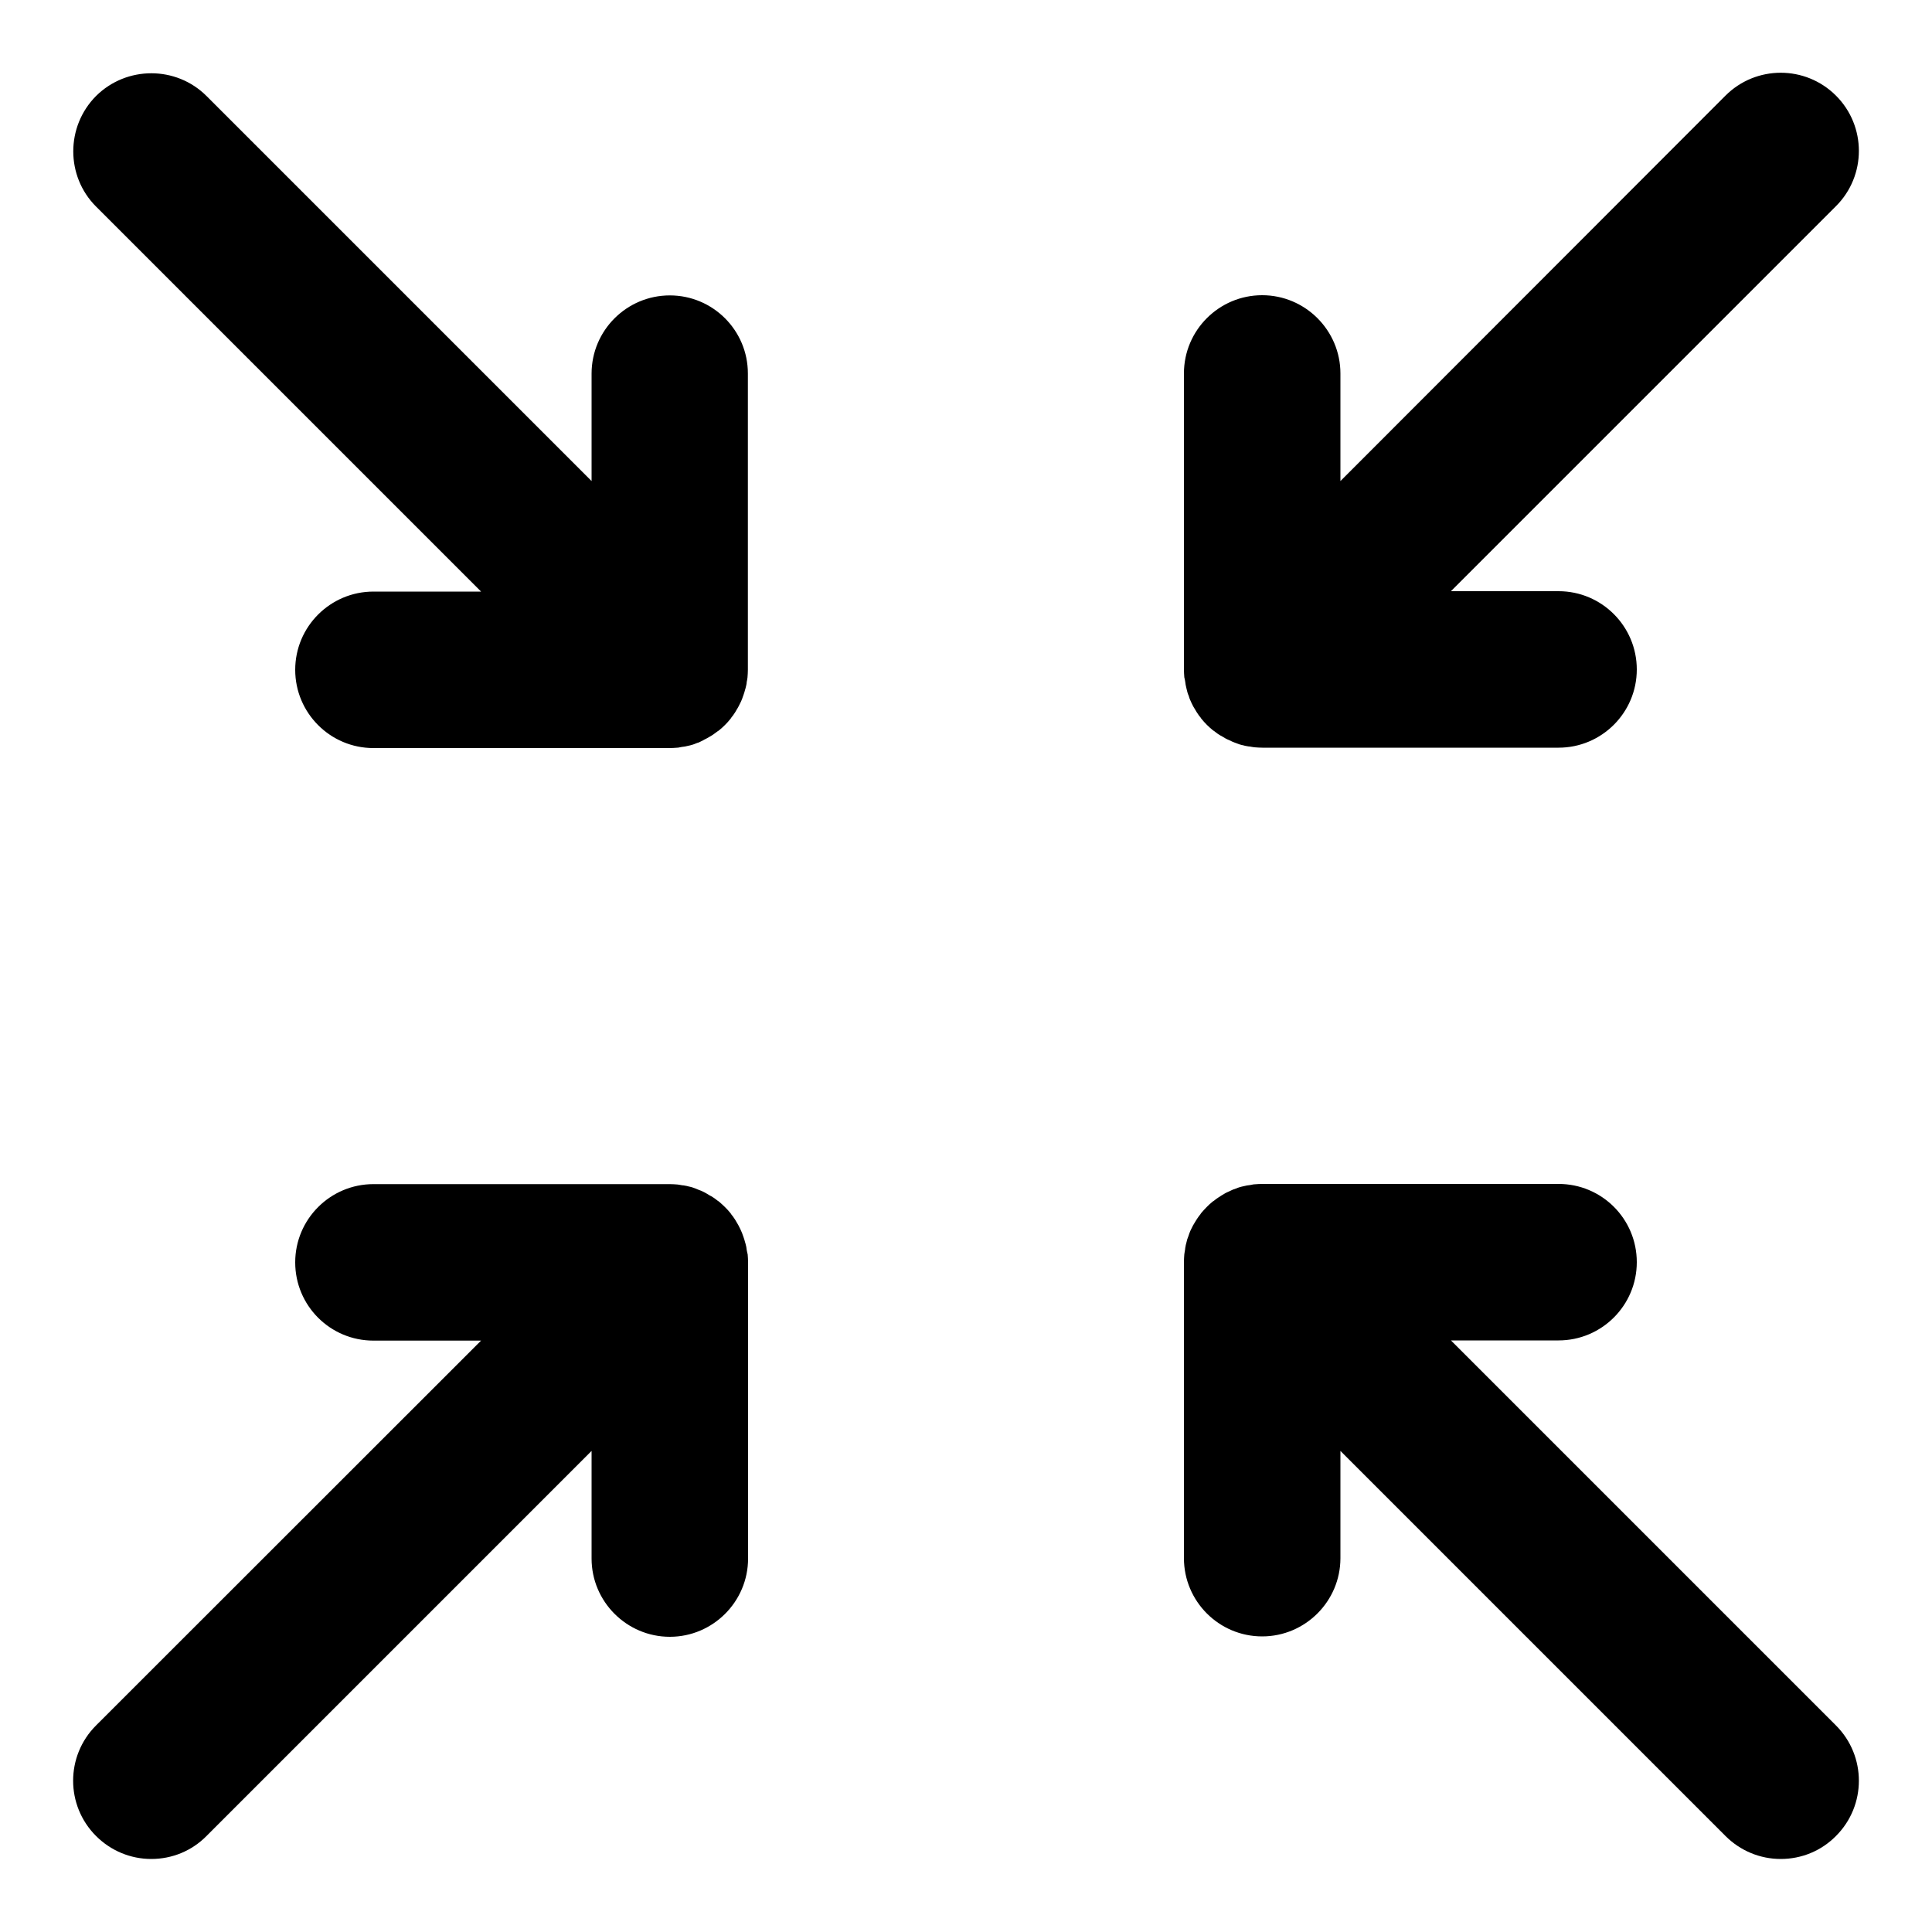 <svg t="1696609774663" class="icon" viewBox="0 0 1024 1024" version="1.1" xmlns="http://www.w3.org/2000/svg" p-id="2871" width="200" height="200"><path d="M355.021 156.57c-22.835 0-41.472 18.534-41.472 41.472V254.976L109.466 50.893C93.389 34.816 67.072 34.816 50.893 50.893 34.816 67.072 34.816 93.389 50.893 109.466L254.976 313.549h-57.037c-22.835 0-41.472 18.534-41.472 41.472 0 22.835 18.534 41.472 41.472 41.472h156.979c1.331 0 2.662-0.102 4.096-0.205 0.512 0 0.922-0.102 1.331-0.205l1.126-0.205c0.512-0.102 1.024-0.102 1.536-0.205 0.614-0.102 1.229-0.307 1.843-0.41l0.922-0.205c0.41-0.102 0.717-0.205 1.126-0.307 0.614-0.205 1.331-0.41 1.946-0.717l0.819-0.307c0.41-0.102 0.717-0.205 1.126-0.41l1.843-0.922 0.717-0.41c0.307-0.205 0.717-0.307 1.024-0.512l2.15-1.229 0.512-0.307c0.307-0.205 0.512-0.307 0.819-0.512 1.024-0.717 1.946-1.434 2.662-1.946l0.205-0.102c0.102-0.102 0.307-0.205 0.41-0.307 2.15-1.741 4.198-3.789 5.939-5.939 0.102-0.102 0.205-0.307 0.307-0.41l0.102-0.205c0.819-1.024 1.434-1.843 1.946-2.662 0.205-0.307 0.307-0.512 0.512-0.819l0.41-0.717c0.41-0.614 0.717-1.229 1.126-1.946 0.205-0.307 0.307-0.717 0.512-1.024l0.41-0.819c0.307-0.614 0.614-1.229 0.819-1.843 0.205-0.41 0.307-0.819 0.41-1.126l0.307-0.819 0.614-1.843c0.102-0.41 0.205-0.819 0.307-1.126l0.307-1.024c0.102-0.614 0.307-1.126 0.41-1.741 0.102-0.512 0.205-1.024 0.205-1.536l0.205-1.024c0.102-0.41 0.102-0.922 0.205-1.331 0.102-1.434 0.205-2.765 0.205-4.096V197.939c0-22.835-18.534-41.37-41.37-41.37zM628.019 360.346c0 0.205 0.102 0.41 0.102 0.614l0.102 0.614c0.102 0.512 0.102 1.024 0.205 1.434 0.102 0.614 0.307 1.229 0.41 1.843l0.205 0.819 0.307 1.229c0.205 0.717 0.41 1.331 0.717 1.946l0.205 0.717c0.102 0.41 0.307 0.819 0.41 1.126 0.307 0.614 0.512 1.229 0.819 1.843l0.41 0.819c0.205 0.307 0.307 0.717 0.512 1.024 0.41 0.717 0.819 1.434 1.229 2.048l0.307 0.512c0.205 0.307 0.307 0.614 0.512 0.819 0.614 1.024 1.331 1.946 1.946 2.662 0 0.102 0.102 0.102 0.102 0.205 0.102 0.102 0.205 0.307 0.307 0.41 1.741 2.15 3.789 4.198 5.939 5.939 0.102 0.102 0.307 0.205 0.41 0.307l0.205 0.102c0.717 0.512 1.638 1.331 2.662 1.946 0.307 0.205 0.512 0.307 0.819 0.512l0.614 0.307c0.614 0.41 1.331 0.819 2.048 1.229 0.307 0.205 0.717 0.307 1.024 0.512l0.717 0.307c0.614 0.307 1.331 0.614 1.946 0.922 0.307 0.102 0.717 0.307 1.024 0.41l0.819 0.307c0.614 0.205 1.331 0.512 1.946 0.717 0.41 0.102 0.717 0.205 1.126 0.307l0.922 0.205c0.614 0.205 1.229 0.307 1.843 0.41 0.512 0.102 1.024 0.205 1.536 0.205l1.126 0.205c0.41 0.102 0.922 0.102 1.434 0.205 1.434 0.102 2.765 0.205 4.096 0.205h156.979c22.835 0 41.472-18.534 41.472-41.472 0-22.835-18.534-41.472-41.472-41.472H769.024l204.083-204.083c16.179-16.179 16.179-42.394 0-58.573s-42.394-16.179-58.573 0L710.451 254.976v-57.037c0-22.835-18.637-41.472-41.472-41.472s-41.472 18.534-41.472 41.472v156.979c0 1.331 0.102 2.662 0.205 4.096 0.102 0.512 0.205 0.922 0.307 1.331zM395.981 663.552l-0.205-1.024c-0.102-0.512-0.102-1.024-0.205-1.536-0.102-0.614-0.307-1.126-0.41-1.741l-0.307-1.024c-0.102-0.41-0.205-0.819-0.307-1.126l-0.614-1.843-0.307-0.819c-0.102-0.41-0.307-0.819-0.41-1.126-0.307-0.614-0.512-1.229-0.819-1.843l-0.41-0.819c-0.205-0.307-0.307-0.717-0.512-1.024-0.307-0.614-0.717-1.229-1.126-1.946l-0.41-0.717c-0.205-0.307-0.307-0.512-0.512-0.819-0.512-0.819-1.126-1.638-1.946-2.662l-0.102-0.205c-0.102-0.102-0.205-0.307-0.307-0.41-1.741-2.15-3.789-4.096-5.939-5.939-0.102-0.102-0.307-0.205-0.41-0.307l-0.205-0.102c-0.717-0.512-1.638-1.331-2.662-1.946-0.307-0.205-0.512-0.307-0.819-0.512-0.102-0.102-0.307-0.205-0.41-0.205l-0.205-0.102c-0.614-0.41-1.331-0.819-2.048-1.229-0.307-0.205-0.614-0.307-0.922-0.512l-0.819-0.41c-0.614-0.307-1.229-0.614-1.946-0.819-0.307-0.102-0.717-0.307-1.024-0.41l-0.717-0.307c-0.614-0.205-1.331-0.512-1.946-0.717-0.41-0.102-0.819-0.205-1.126-0.307l-0.922-0.205c-0.614-0.205-1.229-0.307-1.843-0.41-0.512-0.102-1.024-0.205-1.536-0.205l-1.126-0.205c-0.41-0.102-0.922-0.102-1.331-0.205-1.434-0.102-2.765-0.205-4.096-0.205H197.939c-22.835 0-41.472 18.534-41.472 41.472s18.534 41.472 41.472 41.472H254.976L50.893 914.534c-16.179 16.179-16.179 42.394 0 58.573 7.782 7.782 18.227 12.186 29.286 12.186s21.504-4.301 29.286-12.186L313.549 769.024v57.037c0 22.835 18.637 41.472 41.472 41.472s41.472-18.637 41.472-41.472V668.979c0-1.331-0.102-2.662-0.205-4.096-0.102-0.41-0.205-0.819-0.307-1.331zM769.024 710.451h57.037c22.835 0 41.472-18.534 41.472-41.472s-18.534-41.472-41.472-41.472H668.979c-1.331 0-2.662 0.102-4.096 0.205-0.512 0-0.922 0.102-1.331 0.205l-1.126 0.205c-0.512 0.102-1.024 0.102-1.536 0.205-0.614 0.102-1.229 0.307-1.843 0.41l-0.922 0.205c-0.41 0.102-0.819 0.205-1.126 0.307-0.614 0.205-1.331 0.41-1.946 0.717l-0.819 0.307c-0.41 0.102-0.717 0.205-1.126 0.41-0.614 0.307-1.331 0.614-1.946 0.922l-0.717 0.307c-0.307 0.205-0.717 0.307-1.024 0.512-0.717 0.41-1.434 0.819-2.048 1.229l-0.614 0.41c-0.307 0.205-0.512 0.307-0.819 0.512-0.819 0.512-1.638 1.126-2.662 1.946l-0.205 0.102c-0.102 0.102-0.307 0.205-0.41 0.307-2.15 1.741-4.096 3.789-5.939 5.939-0.102 0.102-0.205 0.307-0.307 0.41l-0.102 0.205c-0.614 0.819-1.331 1.638-1.946 2.662-0.205 0.307-0.307 0.614-0.512 0.819l-0.307 0.512c-0.41 0.614-0.819 1.331-1.229 2.048-0.205 0.307-0.307 0.717-0.512 1.024l-0.41 0.819c-0.307 0.614-0.614 1.229-0.819 1.843-0.205 0.41-0.307 0.819-0.41 1.126l-0.205 0.614c-0.205 0.614-0.512 1.331-0.717 1.946l-0.307 1.229-0.205 0.819c-0.205 0.614-0.307 1.229-0.41 1.843-0.102 0.512-0.205 1.024-0.205 1.434l-0.102 0.614c0 0.205-0.102 0.41-0.102 0.614-0.102 0.41-0.102 0.922-0.205 1.331-0.102 1.434-0.205 2.765-0.205 4.096v156.979c0 22.835 18.534 41.472 41.472 41.472 22.835 0 41.472-18.637 41.472-41.472V769.024l204.083 204.083c7.782 7.782 18.227 12.186 29.286 12.186s21.504-4.301 29.286-12.186c16.179-16.179 16.179-42.394 0-58.573L769.024 710.451z" p-id="2872"></path></svg>